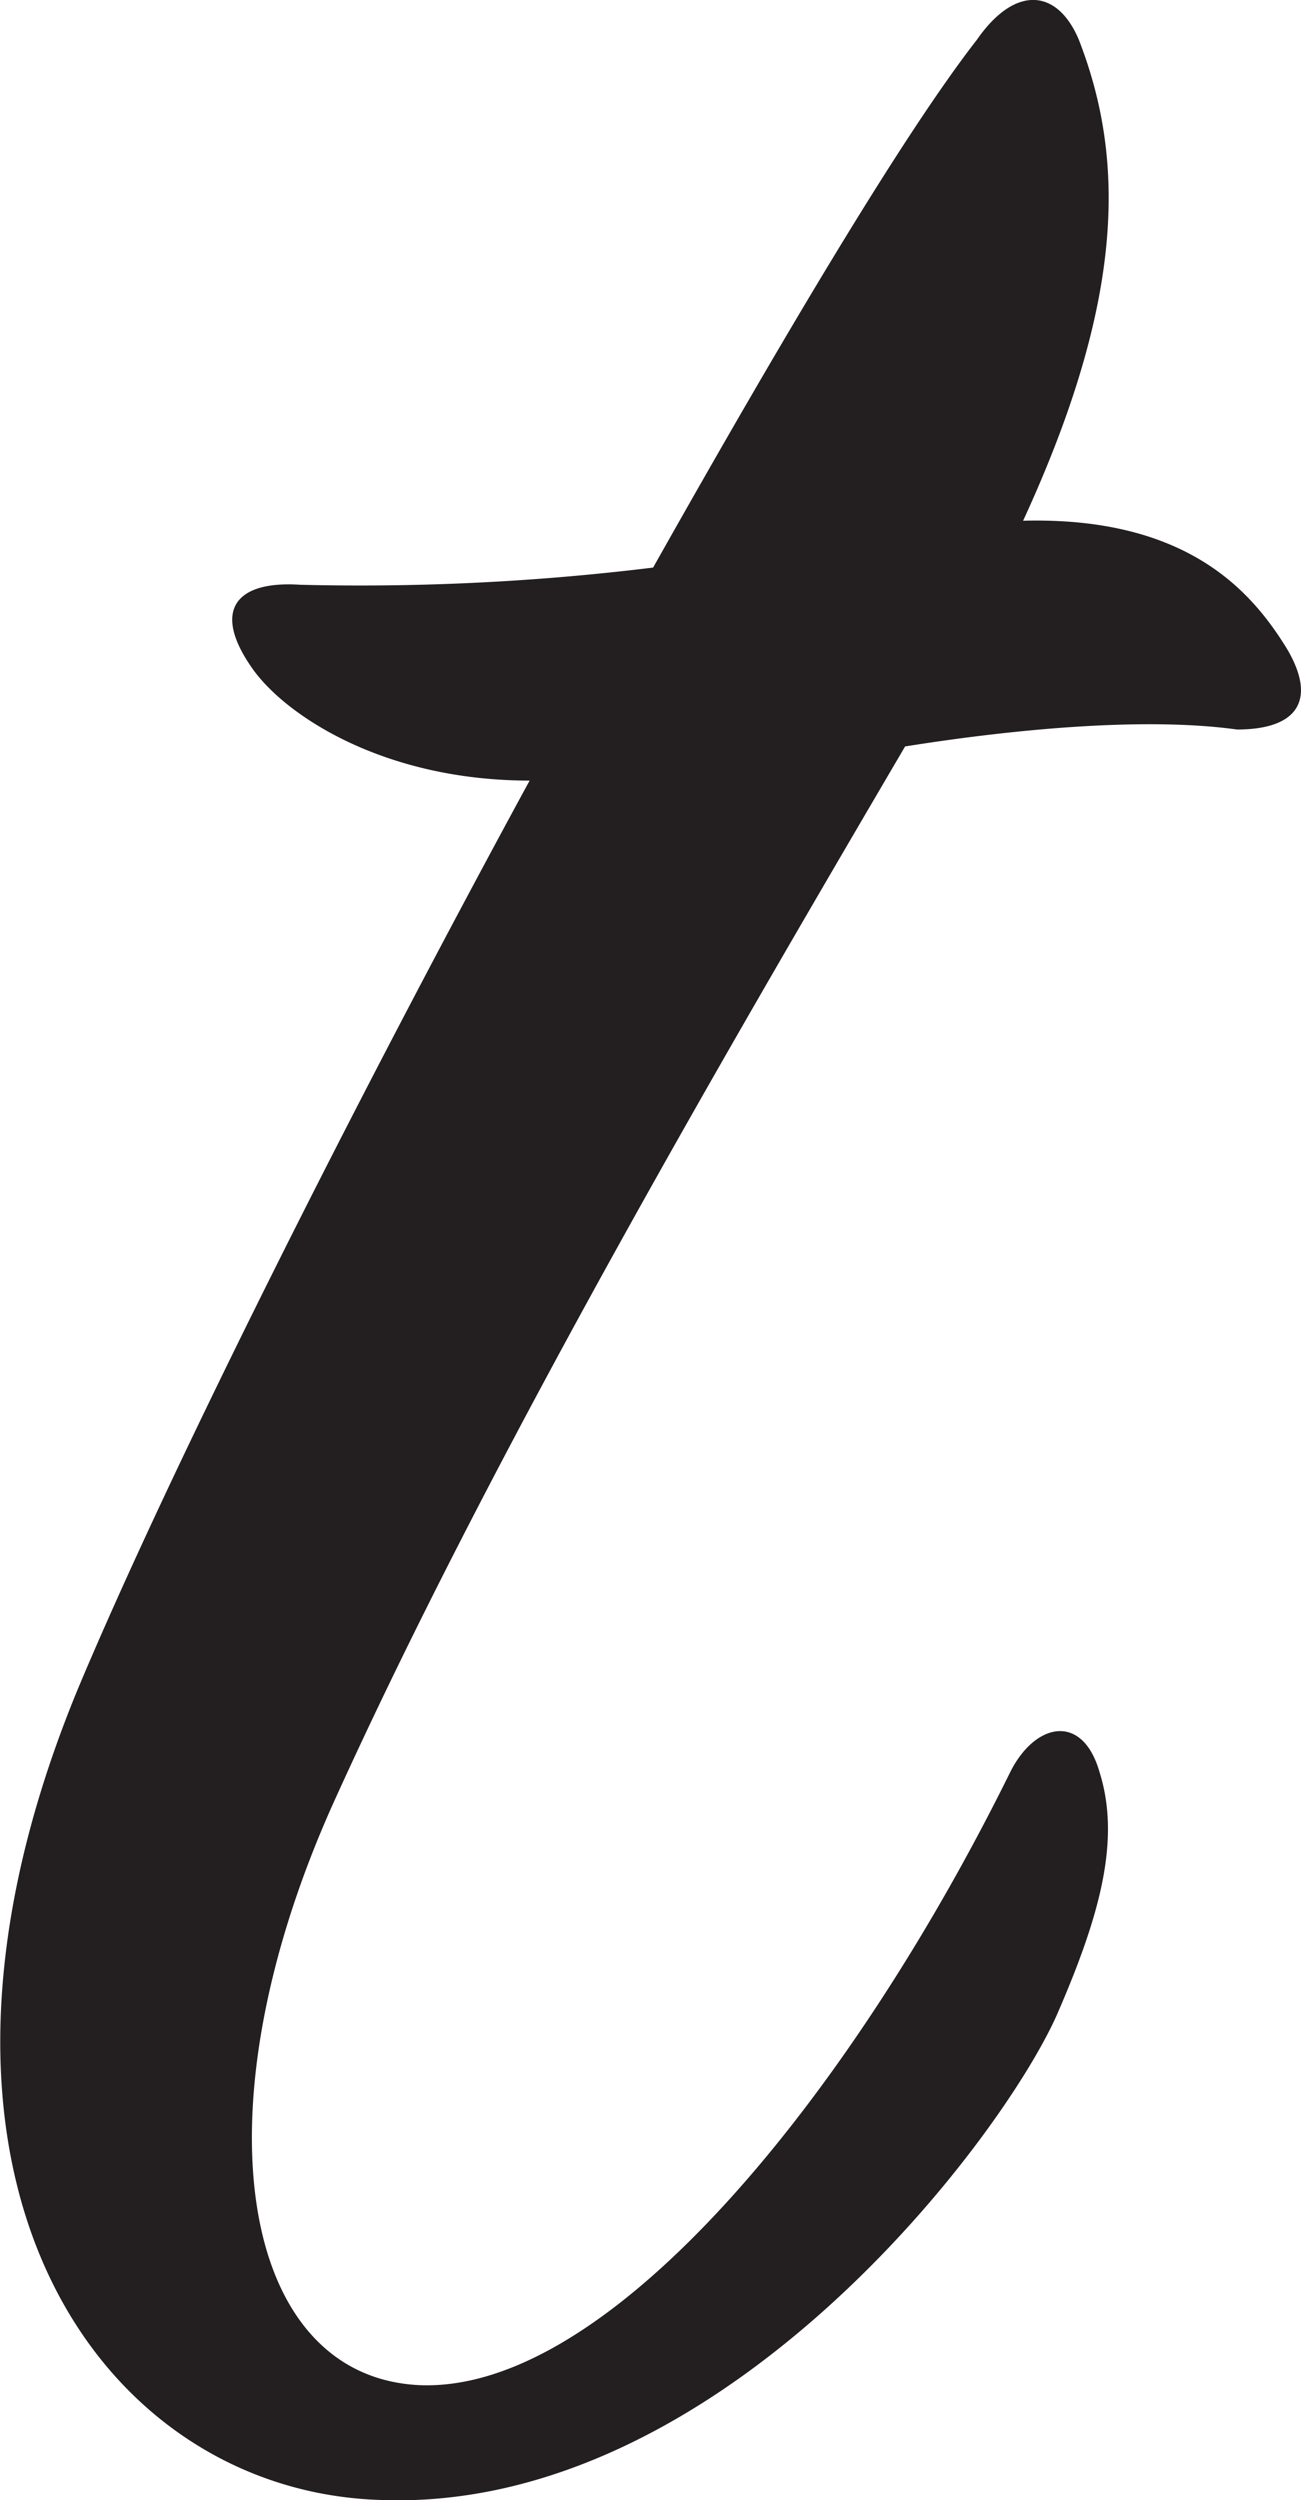 <svg xmlns="http://www.w3.org/2000/svg" viewBox="0 0 52.25 100.35"><defs><style>.cls-1{fill:#231f20;}</style></defs><title>t.thin.black</title><g id="Layer_2" data-name="Layer 2"><g id="Layer_1-2" data-name="Layer 1"><path class="cls-1" d="M10.17,26.88c-1.71-2.39-.69-3.58,1.88-3.41a96.52,96.52,0,0,0,14.18-.69c5.29-9.39,10.07-17.42,13-21.18,1.54-2.22,3.24-2.05,4.1,0C45.19,6.39,45.19,12,41.09,20.9c6.66-.17,9.22,2.91,10.59,5.13,1.19,2,.51,3.25-2,3.25-3.76-.52-9.06,0-13.33.68C29.64,41.4,19.9,58,13.41,72.32,7.78,84.79,9.66,95.38,16.83,95.73c7.69.34,17.42-11.79,23.74-24.6,1-2,2.91-2.39,3.59,0,.86,2.73,0,5.8-1.71,9.73-2.22,5-13.49,20-27.16,19.48C4,100-5,87.36,3.16,67.71c3.59-8.54,10.77-22.89,18.11-36.38C15.46,31.33,11.53,28.76,10.17,26.88Z"/></g></g></svg>